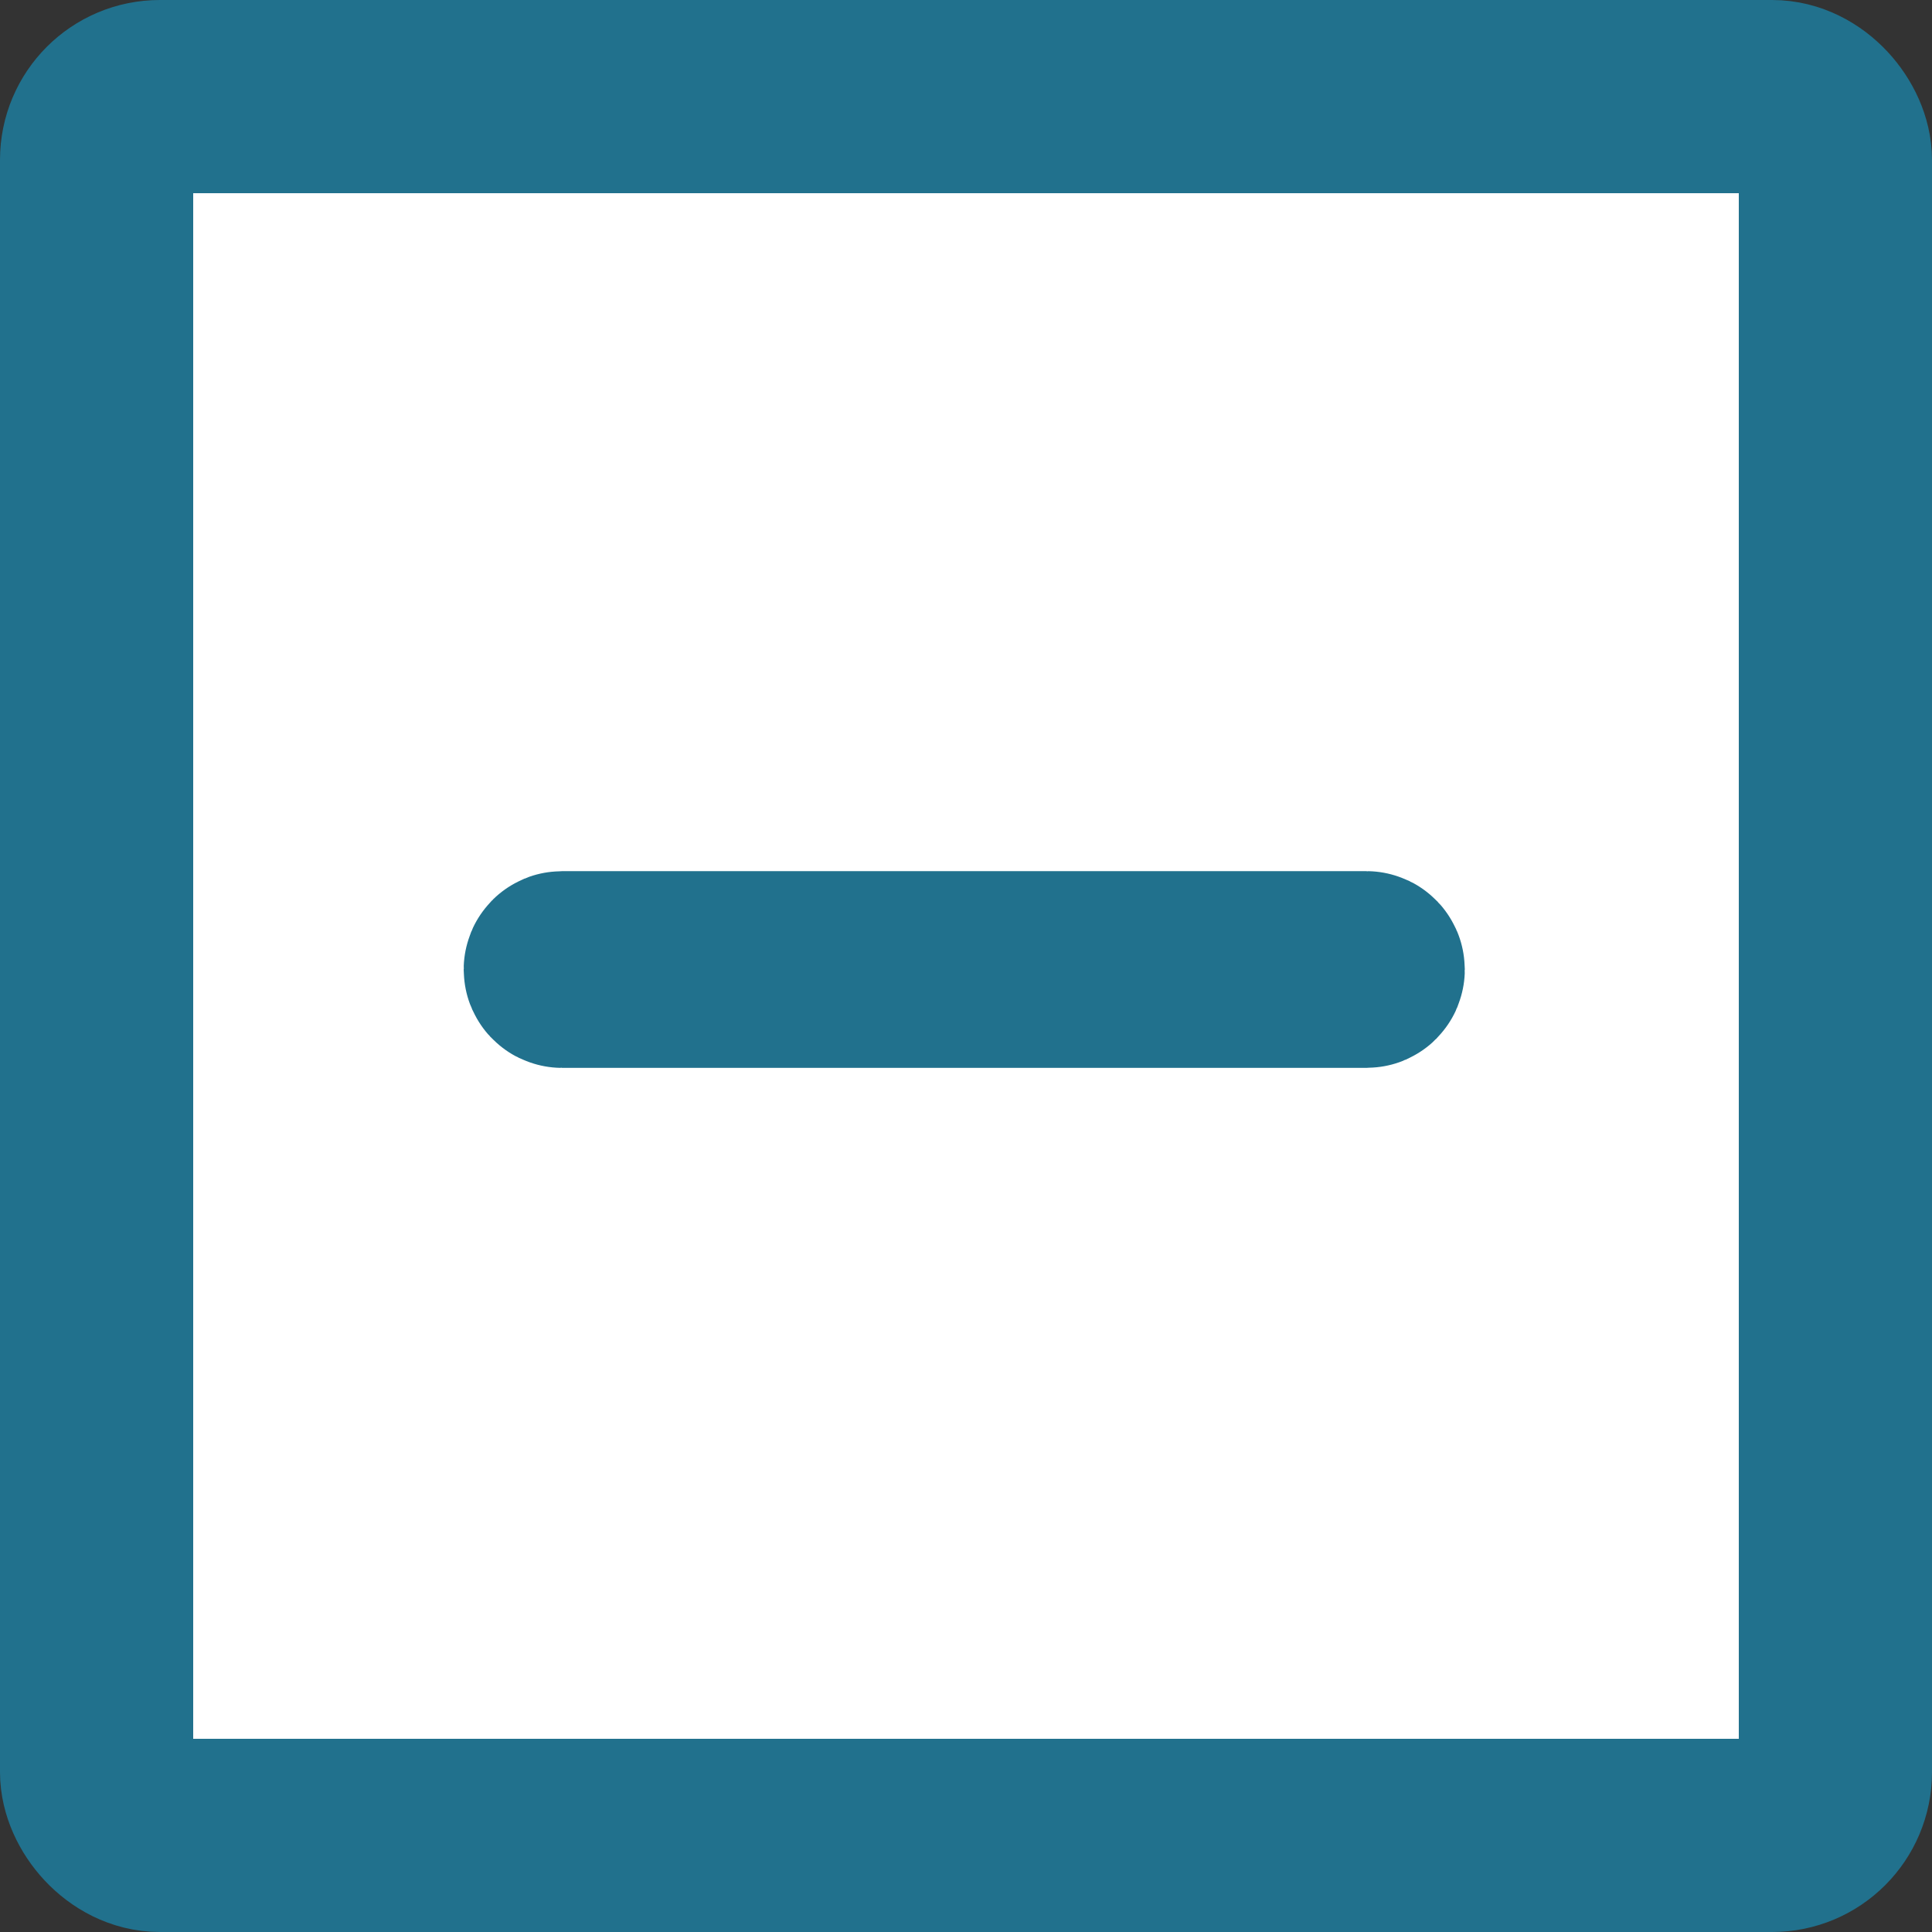 <?xml version="1.0" encoding="UTF-8"?>
<svg width="550px" height="550px" viewBox="0 0 550 550" version="1.1" xmlns="http://www.w3.org/2000/svg" xmlns:xlink="http://www.w3.org/1999/xlink">
    <rect x="0" y="0" width="550" height="550" fill="#333333" stroke="none"/>
    <title>Artboard Copy 11</title>
    <g id="Artboard-Copy-11" stroke="none" stroke-width="1" fill="none" fill-rule="evenodd">
        <rect id="Rectangle-Copy-2" stroke="#21718D" stroke-width="55" fill="#FFFFFF" x="27.5" y="27.5" width="495" height="495" rx="18"></rect>
        <rect id="Rectangle-Copy-3" stroke="#21718D" stroke-width="55" x="159.5" y="275.5" width="230" height="1" rx="0.5"></rect>
    </g>
</svg>